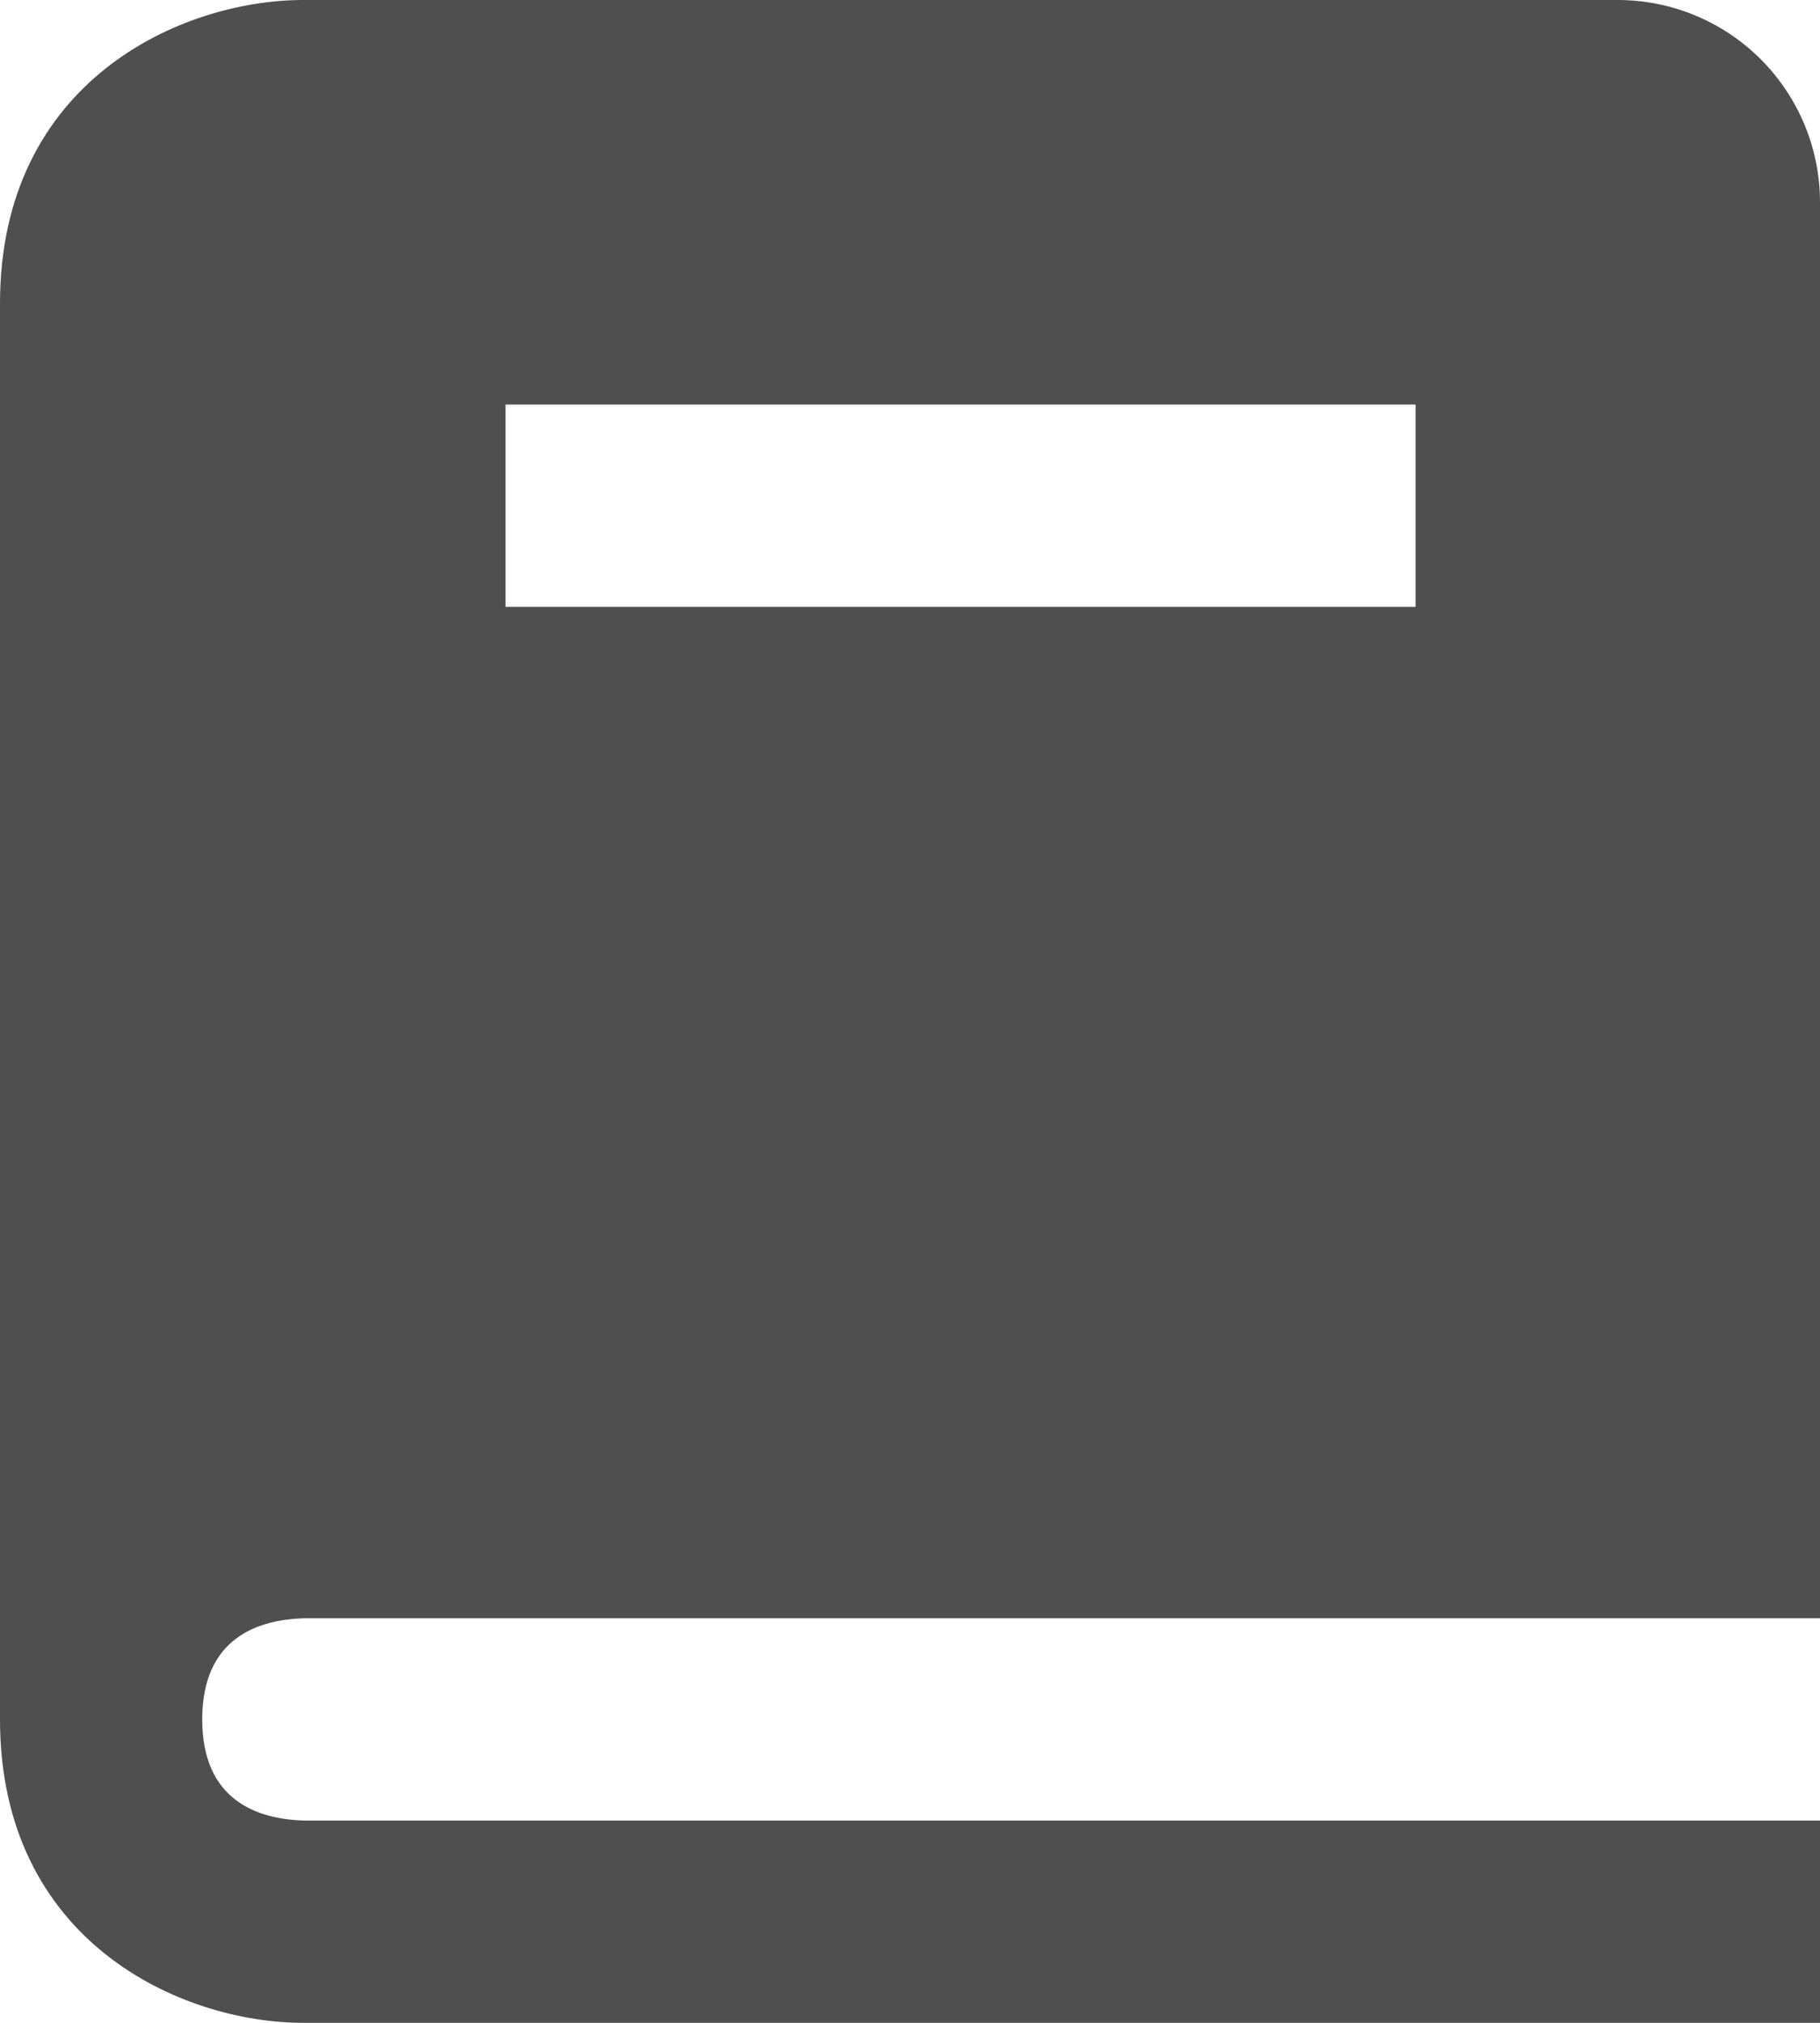 <svg width="18" height="20" viewBox="0 0 18 20" fill="none" xmlns="http://www.w3.org/2000/svg">
<path d="M3.012 16H18V2C18 1.47 17.789 0.961 17.414 0.586C17.039 0.211 16.53 0 16 0H3C1.794 0 0 0.799 0 3V17C0 19.201 1.794 20 3 20H18V18H3.012C2.55 17.988 2 17.805 2 17C2 16.195 2.55 16.012 3.012 16ZM5 4H14V6H5V4Z" fill="#4F4F4F"/>
</svg>

